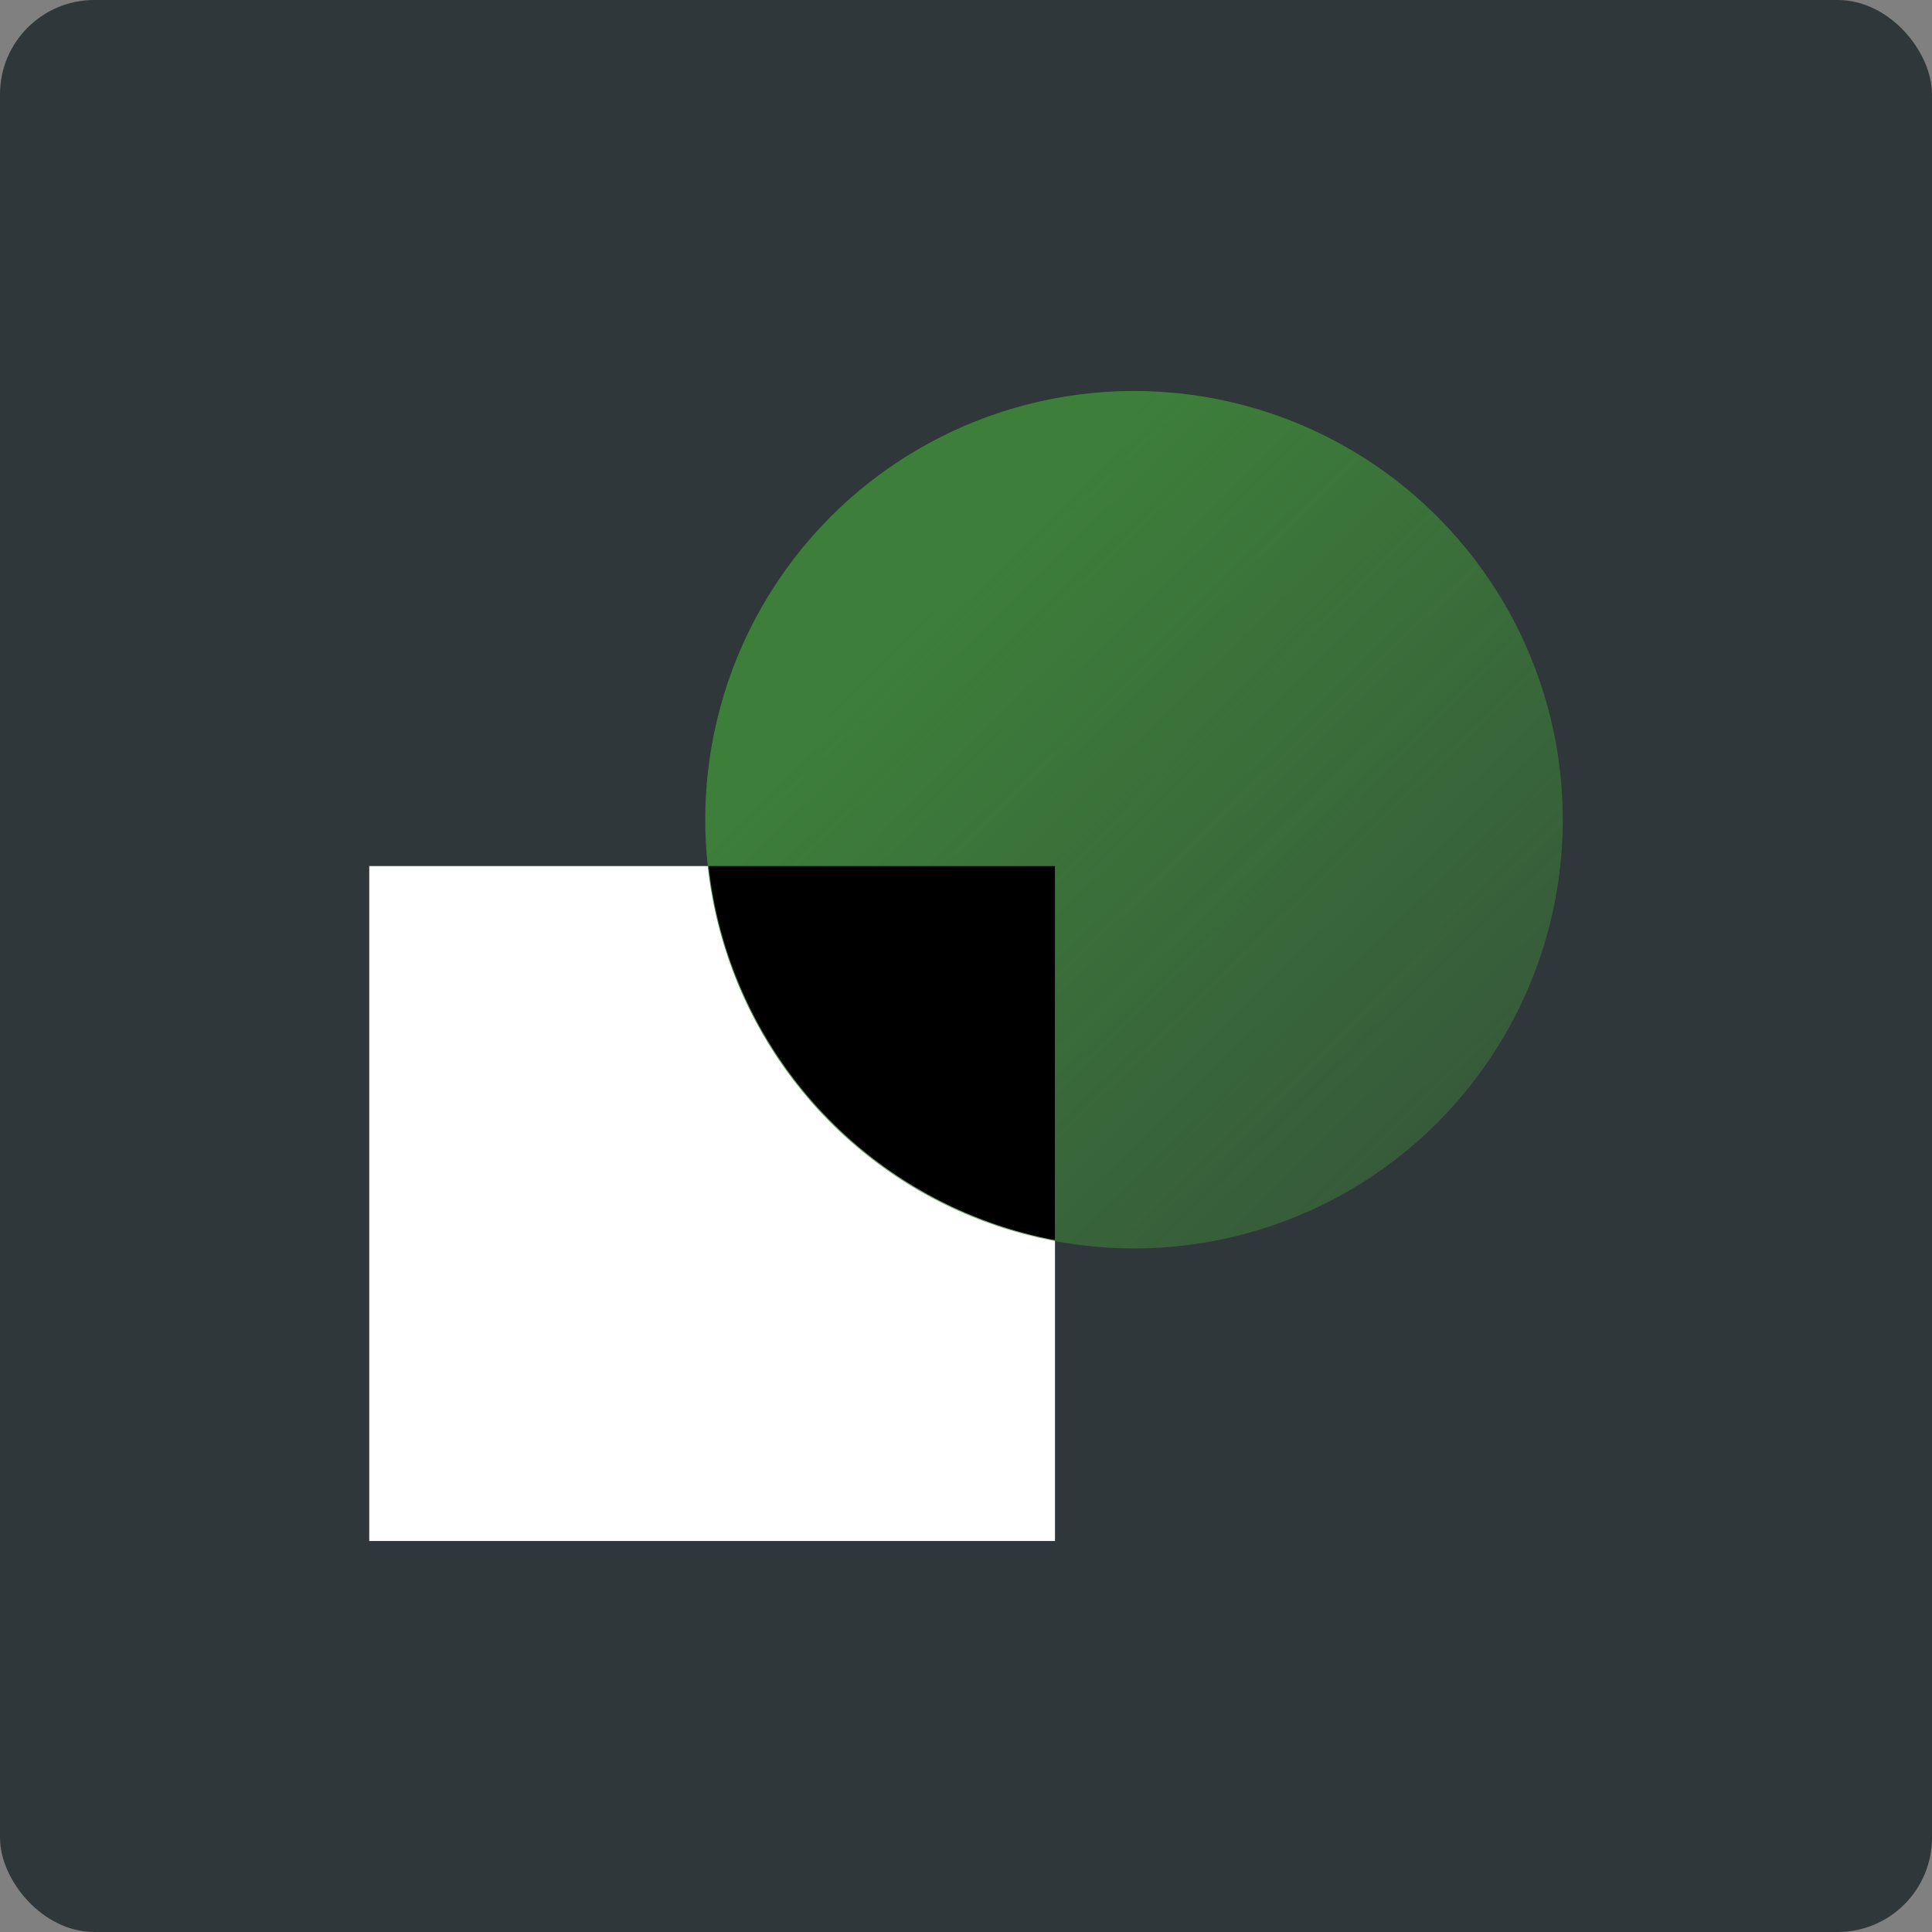 <?xml version="1.0" encoding="UTF-8" standalone="no"?>
<!-- Created with Inkscape (http://www.inkscape.org/) -->

<svg
   width="84.432mm"
   height="84.432mm"
   viewBox="0 0 84.432 84.432"
   version="1.1"
   id="svg1"
   xmlns:inkscape="http://www.inkscape.org/namespaces/inkscape"
   xmlns:sodipodi="http://sodipodi.sourceforge.net/DTD/sodipodi-0.dtd"
   xmlns:xlink="http://www.w3.org/1999/xlink"
   xmlns="http://www.w3.org/2000/svg"
   xmlns:svg="http://www.w3.org/2000/svg">
  <rect x="0" y="0" width="84.432" height="84.432" fill="#808080" stroke="none"/>
  <sodipodi:namedview
     id="namedview1"
     pagecolor="#ffffff"
     bordercolor="#000000"
     borderopacity="0.25"
     inkscape:showpageshadow="2"
     inkscape:pageopacity="0.0"
     inkscape:pagecheckerboard="0"
     inkscape:deskcolor="#d1d1d1"
     inkscape:document-units="mm" />
  <defs
     id="defs1">
    <linearGradient
       id="linearGradient12"
       inkscape:collect="always">
      <stop
         style="stop-color:#3d7f3a;stop-opacity:1;"
         offset="0"
         id="stop12" />
      <stop
         style="stop-color:#3d7f3a;stop-opacity:0;"
         offset="1"
         id="stop13" />
    </linearGradient>
    <linearGradient
       inkscape:collect="always"
       xlink:href="#linearGradient12"
       id="linearGradient13"
       x1="107.102"
       y1="134.194"
       x2="155.969"
       y2="184.074"
       gradientUnits="userSpaceOnUse"
       gradientTransform="matrix(0.914,0,0,0.914,7.136,12.704)" />
  </defs>
  <g
     inkscape:label="Layer 1"
     inkscape:groupmode="layer"
     id="layer1"
     transform="translate(-62.784,-106.284)">
    <g
       id="g14">
      <rect
         style="fill:#30373a;fill-opacity:1;stroke-width:1.091;stroke-linejoin:round;stroke-miterlimit:14;stroke-dasharray:none"
         id="rect9"
         width="84.432"
         height="84.432"
         x="62.784"
         y="106.284"
         rx="4.122"
         ry="4.122" />
      <g
         id="g13"
         transform="translate(-2.355,-2.215)">
        <rect
           style="fill:#ffffff;fill-opacity:1;stroke-width:1.323;stroke-linejoin:round;stroke-miterlimit:14;stroke-dasharray:none"
           id="rect10"
           width="29.968"
           height="29.496"
           x="81.276"
           y="146.348" />
        <circle
           style="fill:url(#linearGradient13);fill-opacity:1;stroke-width:1.209;stroke-linejoin:round;stroke-miterlimit:14;stroke-dasharray:none"
           id="path10"
           cx="114.698"
           cy="144.322"
           r="18.737" />
        <path
           id="rect13"
           style="fill:#000000;fill-opacity:1;stroke-width:1.323;stroke-linejoin:round;stroke-miterlimit:14;stroke-dasharray:none"
           d="m 96.106,146.348 a 18.737,18.737 0 0 0 15.138,16.349 v -16.349 z" />
      </g>
    </g>
  </g>
</svg>
